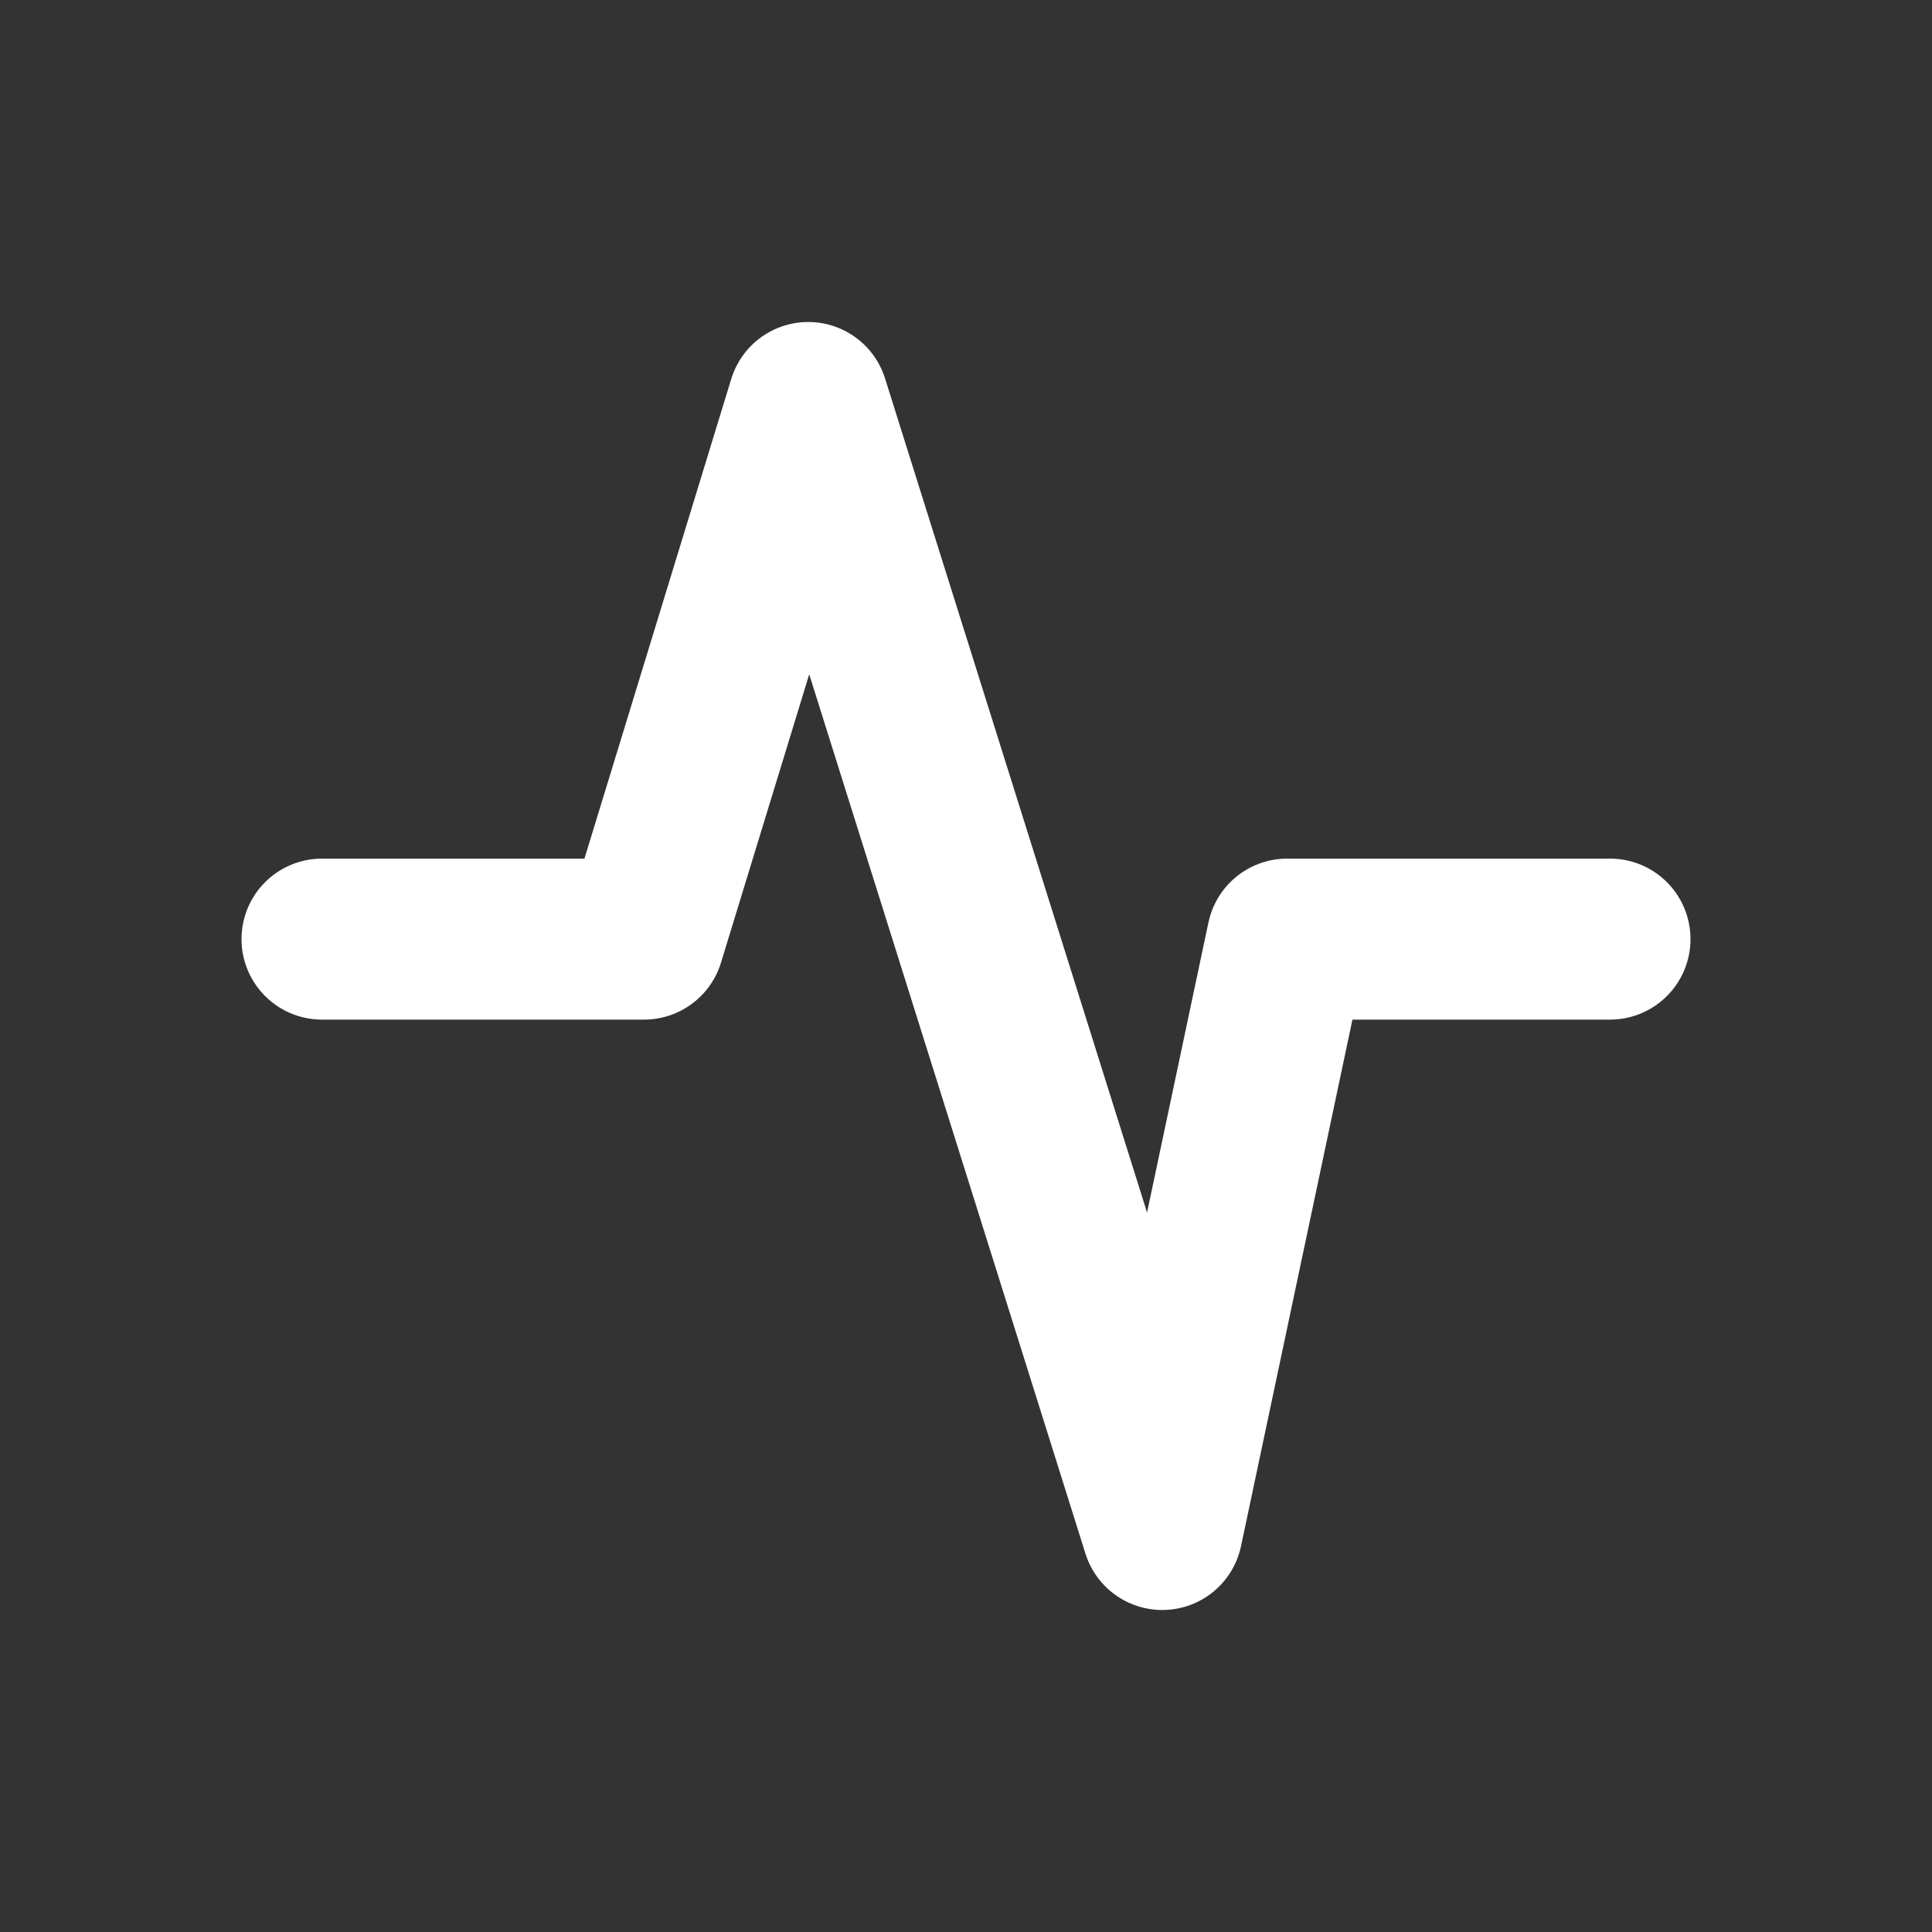 <svg width="24" height="24" viewBox="0 0 24 24" fill="none" xmlns="http://www.w3.org/2000/svg">
<rect x="0" y="0" width="24" height="24" fill="#333333" stroke="none"/>
<path d="M4 11.666H8L10.04 5L14.438 19L15.99 11.666H20" stroke="white" stroke-width="2" stroke-linecap="round" stroke-linejoin="round"/>
</svg>
